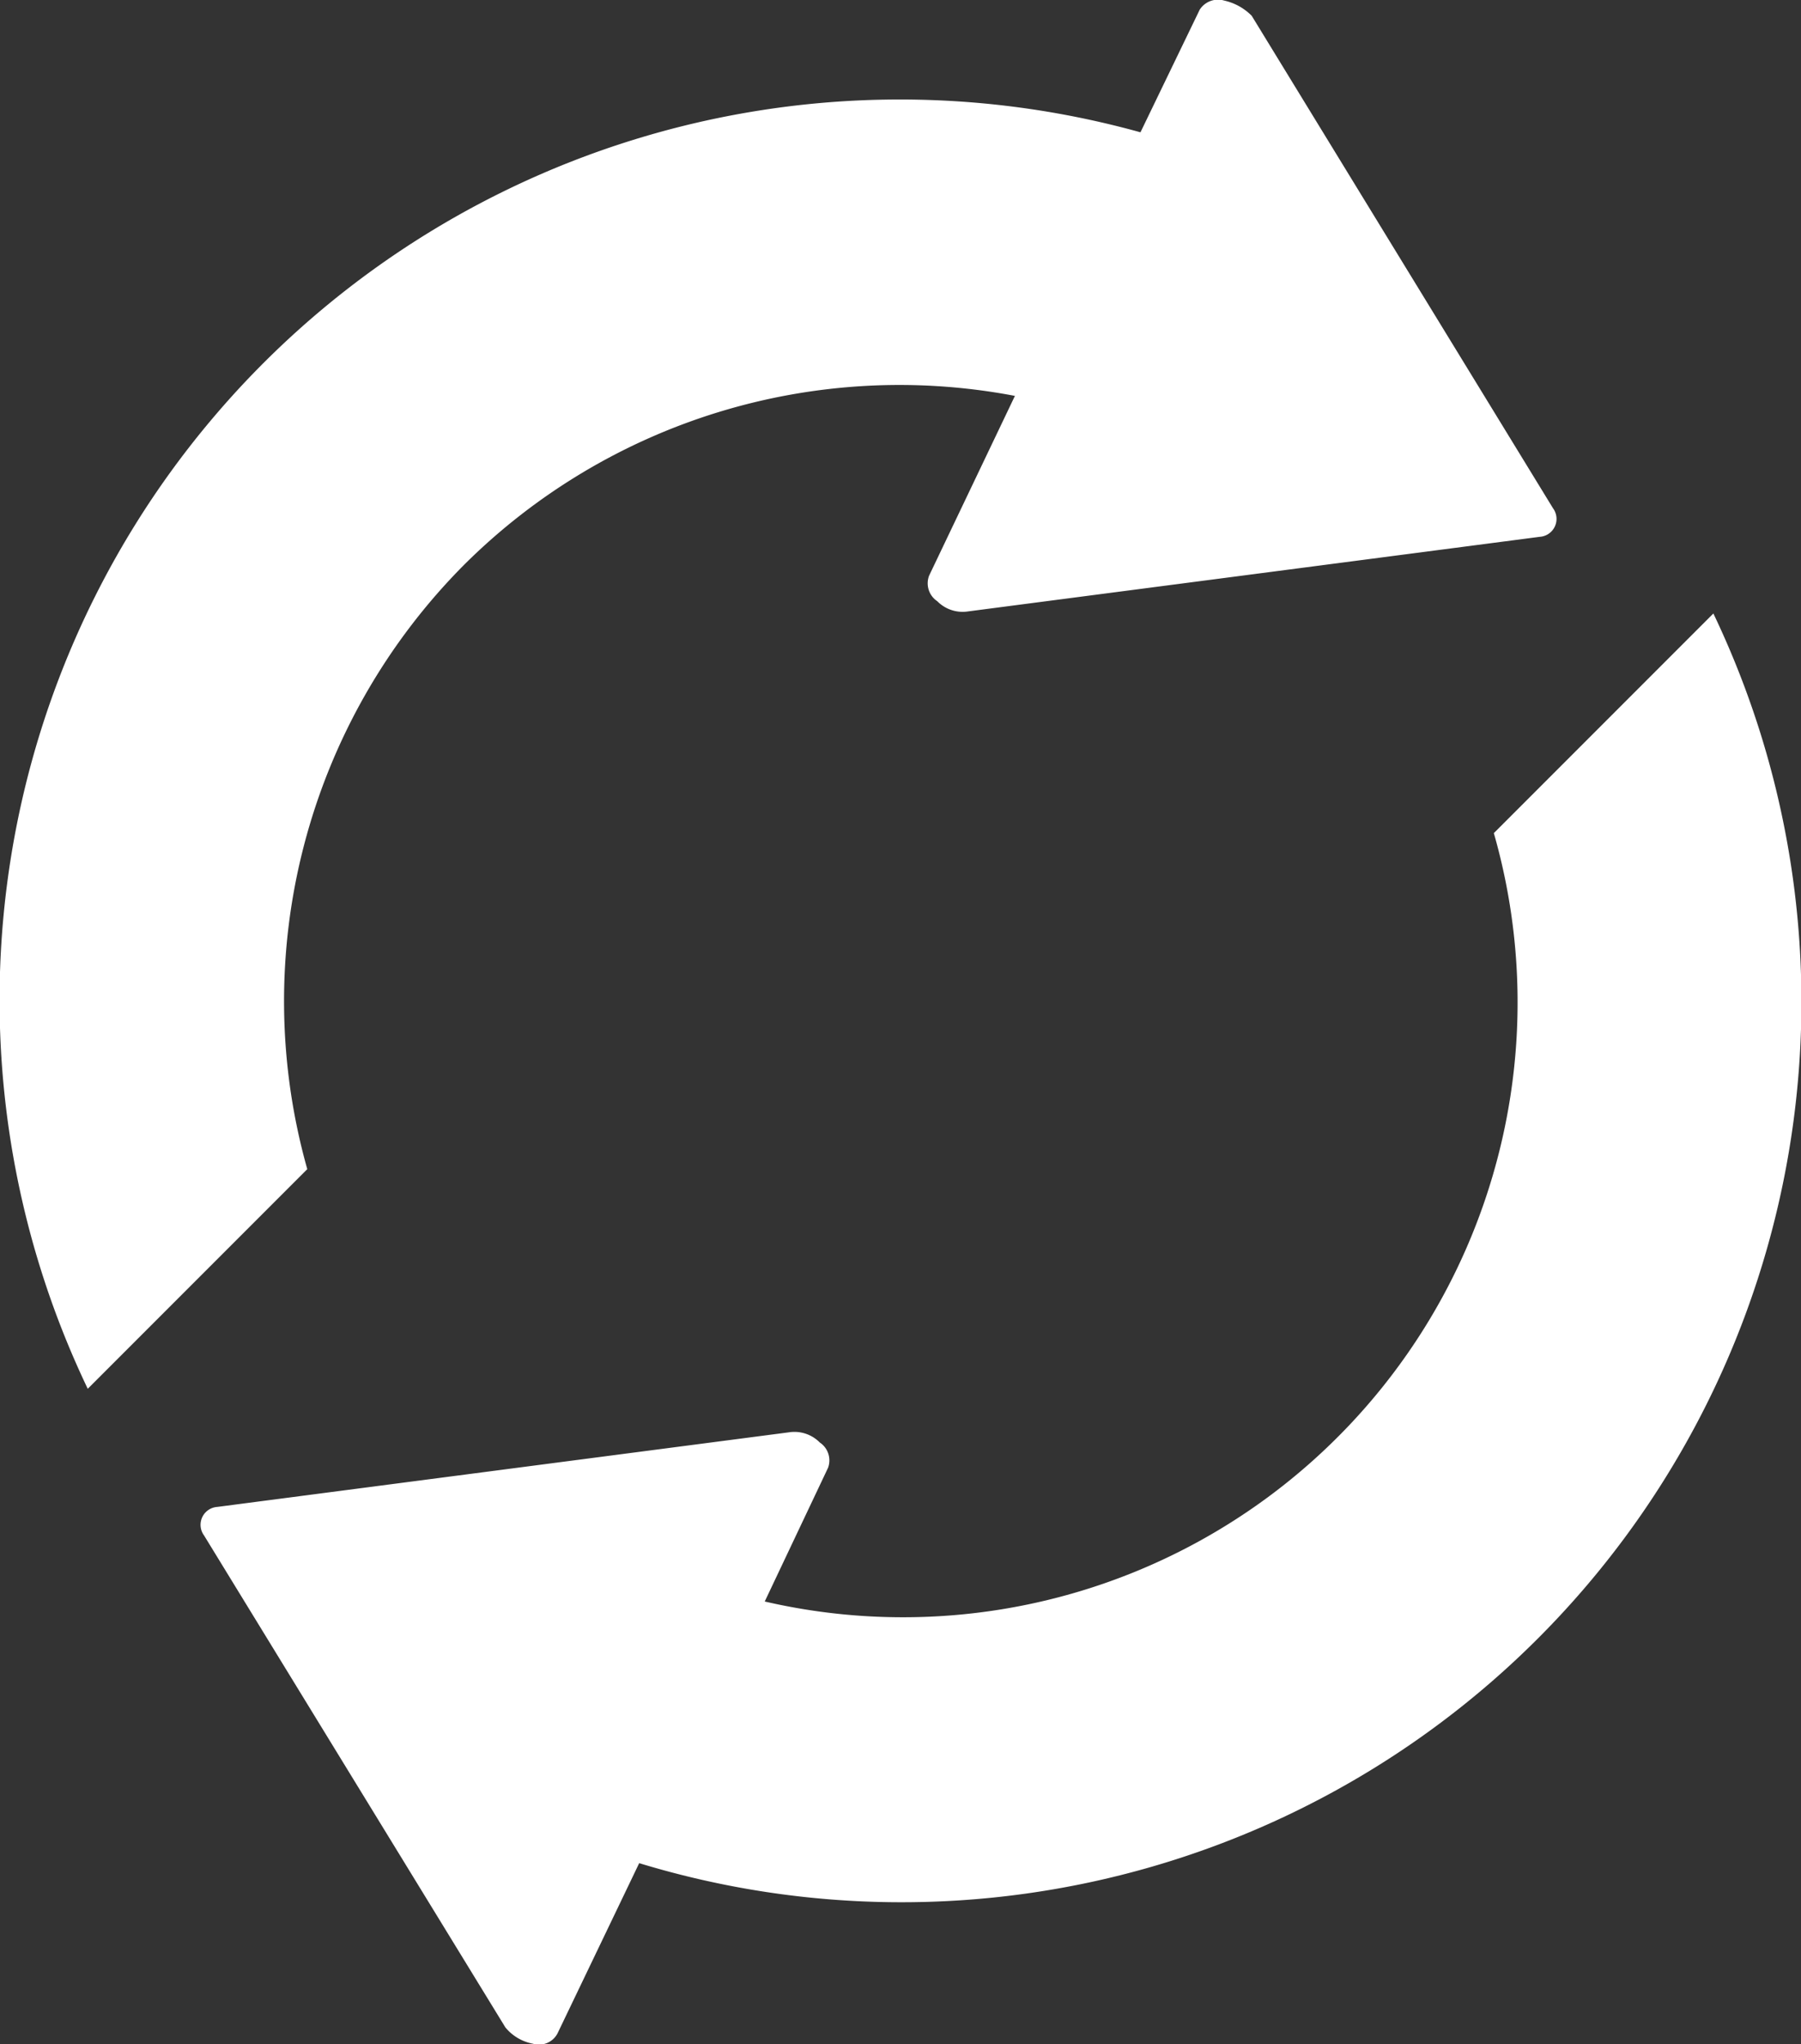 <svg xmlns="http://www.w3.org/2000/svg" width="15.866" height="18" viewBox="0 0 15.866 18">
  <rect x="0" y="0" width="15.866" height="18" fill="#333333" stroke="none"/>
  <g id="change_white" data-name="change white" transform="translate(0 0)">
    <path id="Path_347" data-name="Path 347" d="M5.273,4.965a5.436,5.436,0,0,1,4.849-1.484L9.366,5.064a.189.189,0,0,0,.072.225.313.313,0,0,0,.27.09l5.037-.657a.158.158,0,0,0,.117-.252L12.208.134A.491.491,0,0,0,11.966,0,.192.192,0,0,0,11.75.08L11.228,1.16A7.93,7.93,0,0,0,1.954,12.224L3.888,10.29A5.447,5.447,0,0,1,5.273,4.965Z" transform="translate(-1.181 0.005)" fill="#fff"/>
    <path id="Path_348" data-name="Path 348" d="M16.472,6,14.538,7.934A5.414,5.414,0,0,1,8.115,14.7l.558-1.178A.189.189,0,0,0,8.6,13.3a.313.313,0,0,0-.27-.09l-5.037.657a.158.158,0,0,0-.117.252L5.83,18.45a.412.412,0,0,0,.243.144.184.184,0,0,0,.216-.09l.72-1.5A7.928,7.928,0,0,0,16.472,6Z" transform="translate(-1.378 -0.598)" fill="#fff"/>
  </g>
</svg>
